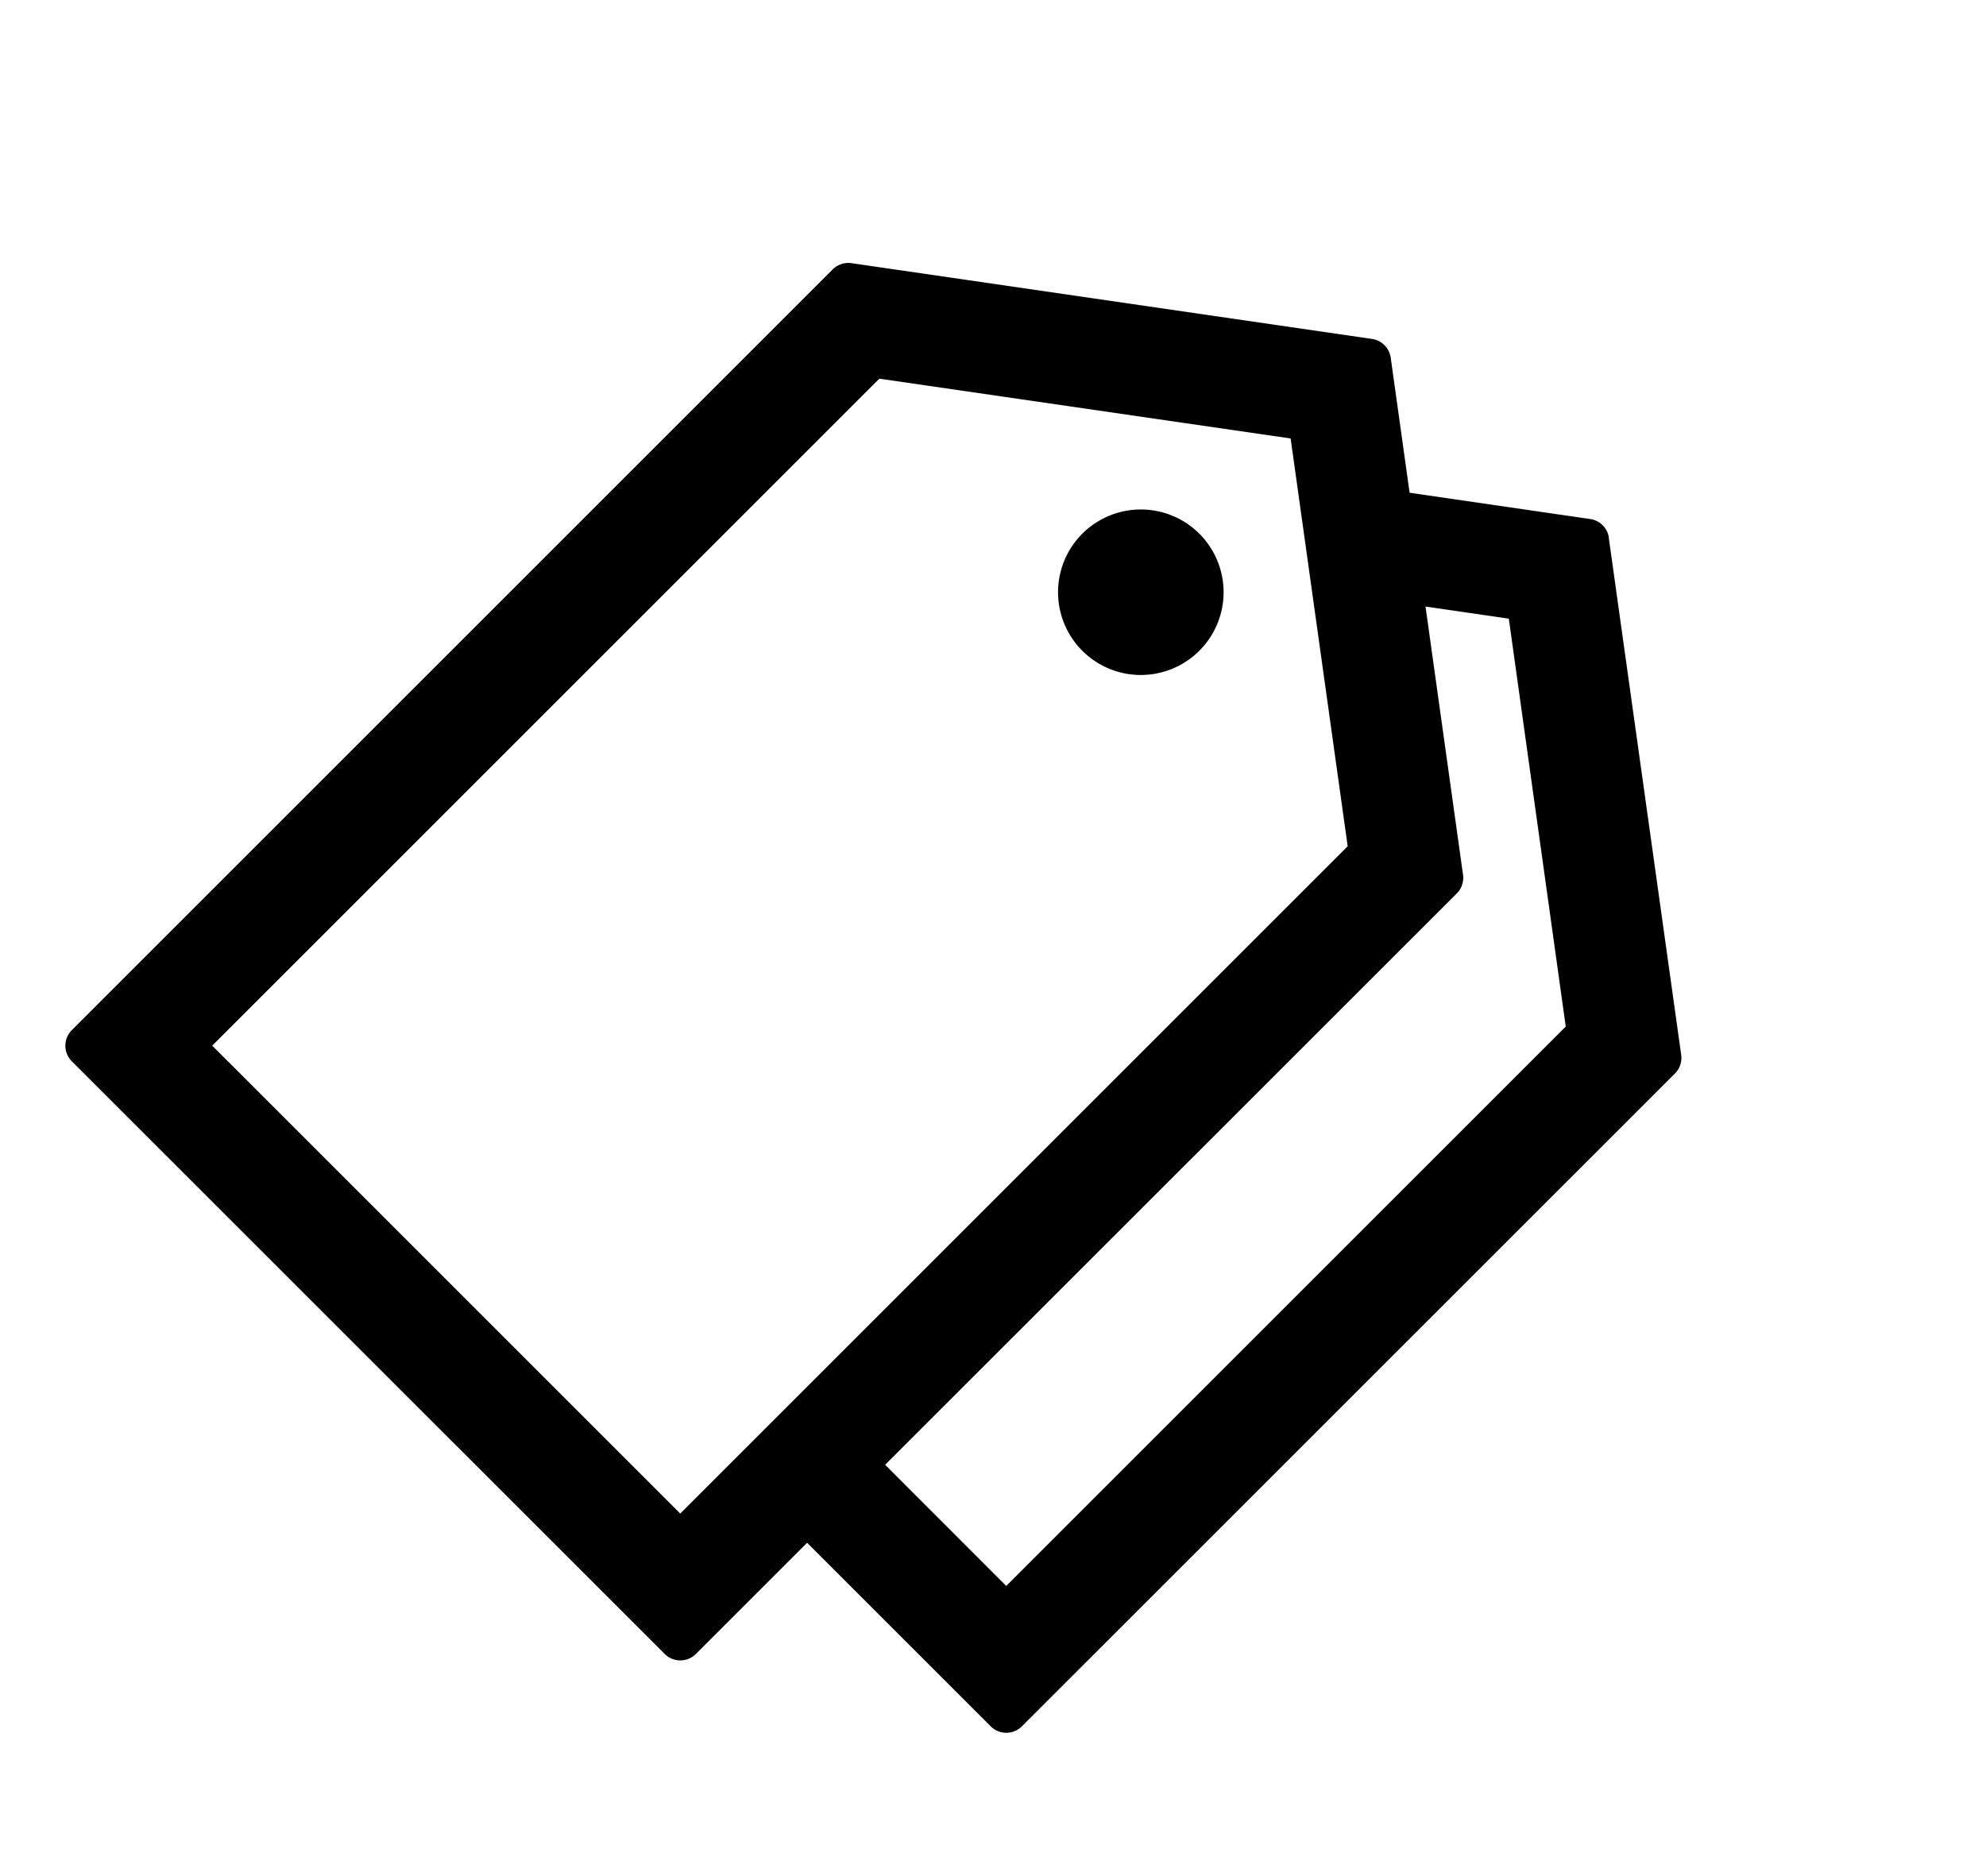 <svg viewBox="0 0 1084 1024" focusable="false"><path d="m759.085 195.283 39.454 282.202a12.047 12.047 0 0 1-3.373 10.24L379.844 902.927a12.047 12.047 0 0 1-17.047 0L39.213 579.403a12.047 12.047 0 0 1 0-17.046l415.262-415.262a12.047 12.047 0 0 1 10.24-3.434l284.19 41.382a12.047 12.047 0 0 1 10.18 10.24zm-54.633 44.092-224.497-32.647L115.832 570.85 371.29 826.308l364.303-364.303-31.141-222.63z"/><path d="M589.643 292.503a45.176 45.176 0 1 1 63.85 63.849 45.176 45.176 0 0 1-63.85-63.85zm288.467 1.144 39.514 282.202a12.047 12.047 0 0 1-3.433 10.24L557.78 942.441a12.047 12.047 0 0 1-17.047 0l-120.29-120.29 42.767-42.405 86.016 86.076L854.618 560.43l-31.081-222.69-96.557-14.035-8.012-62.042 148.962 21.685a12.047 12.047 0 0 1 10.24 10.24z"/></svg>